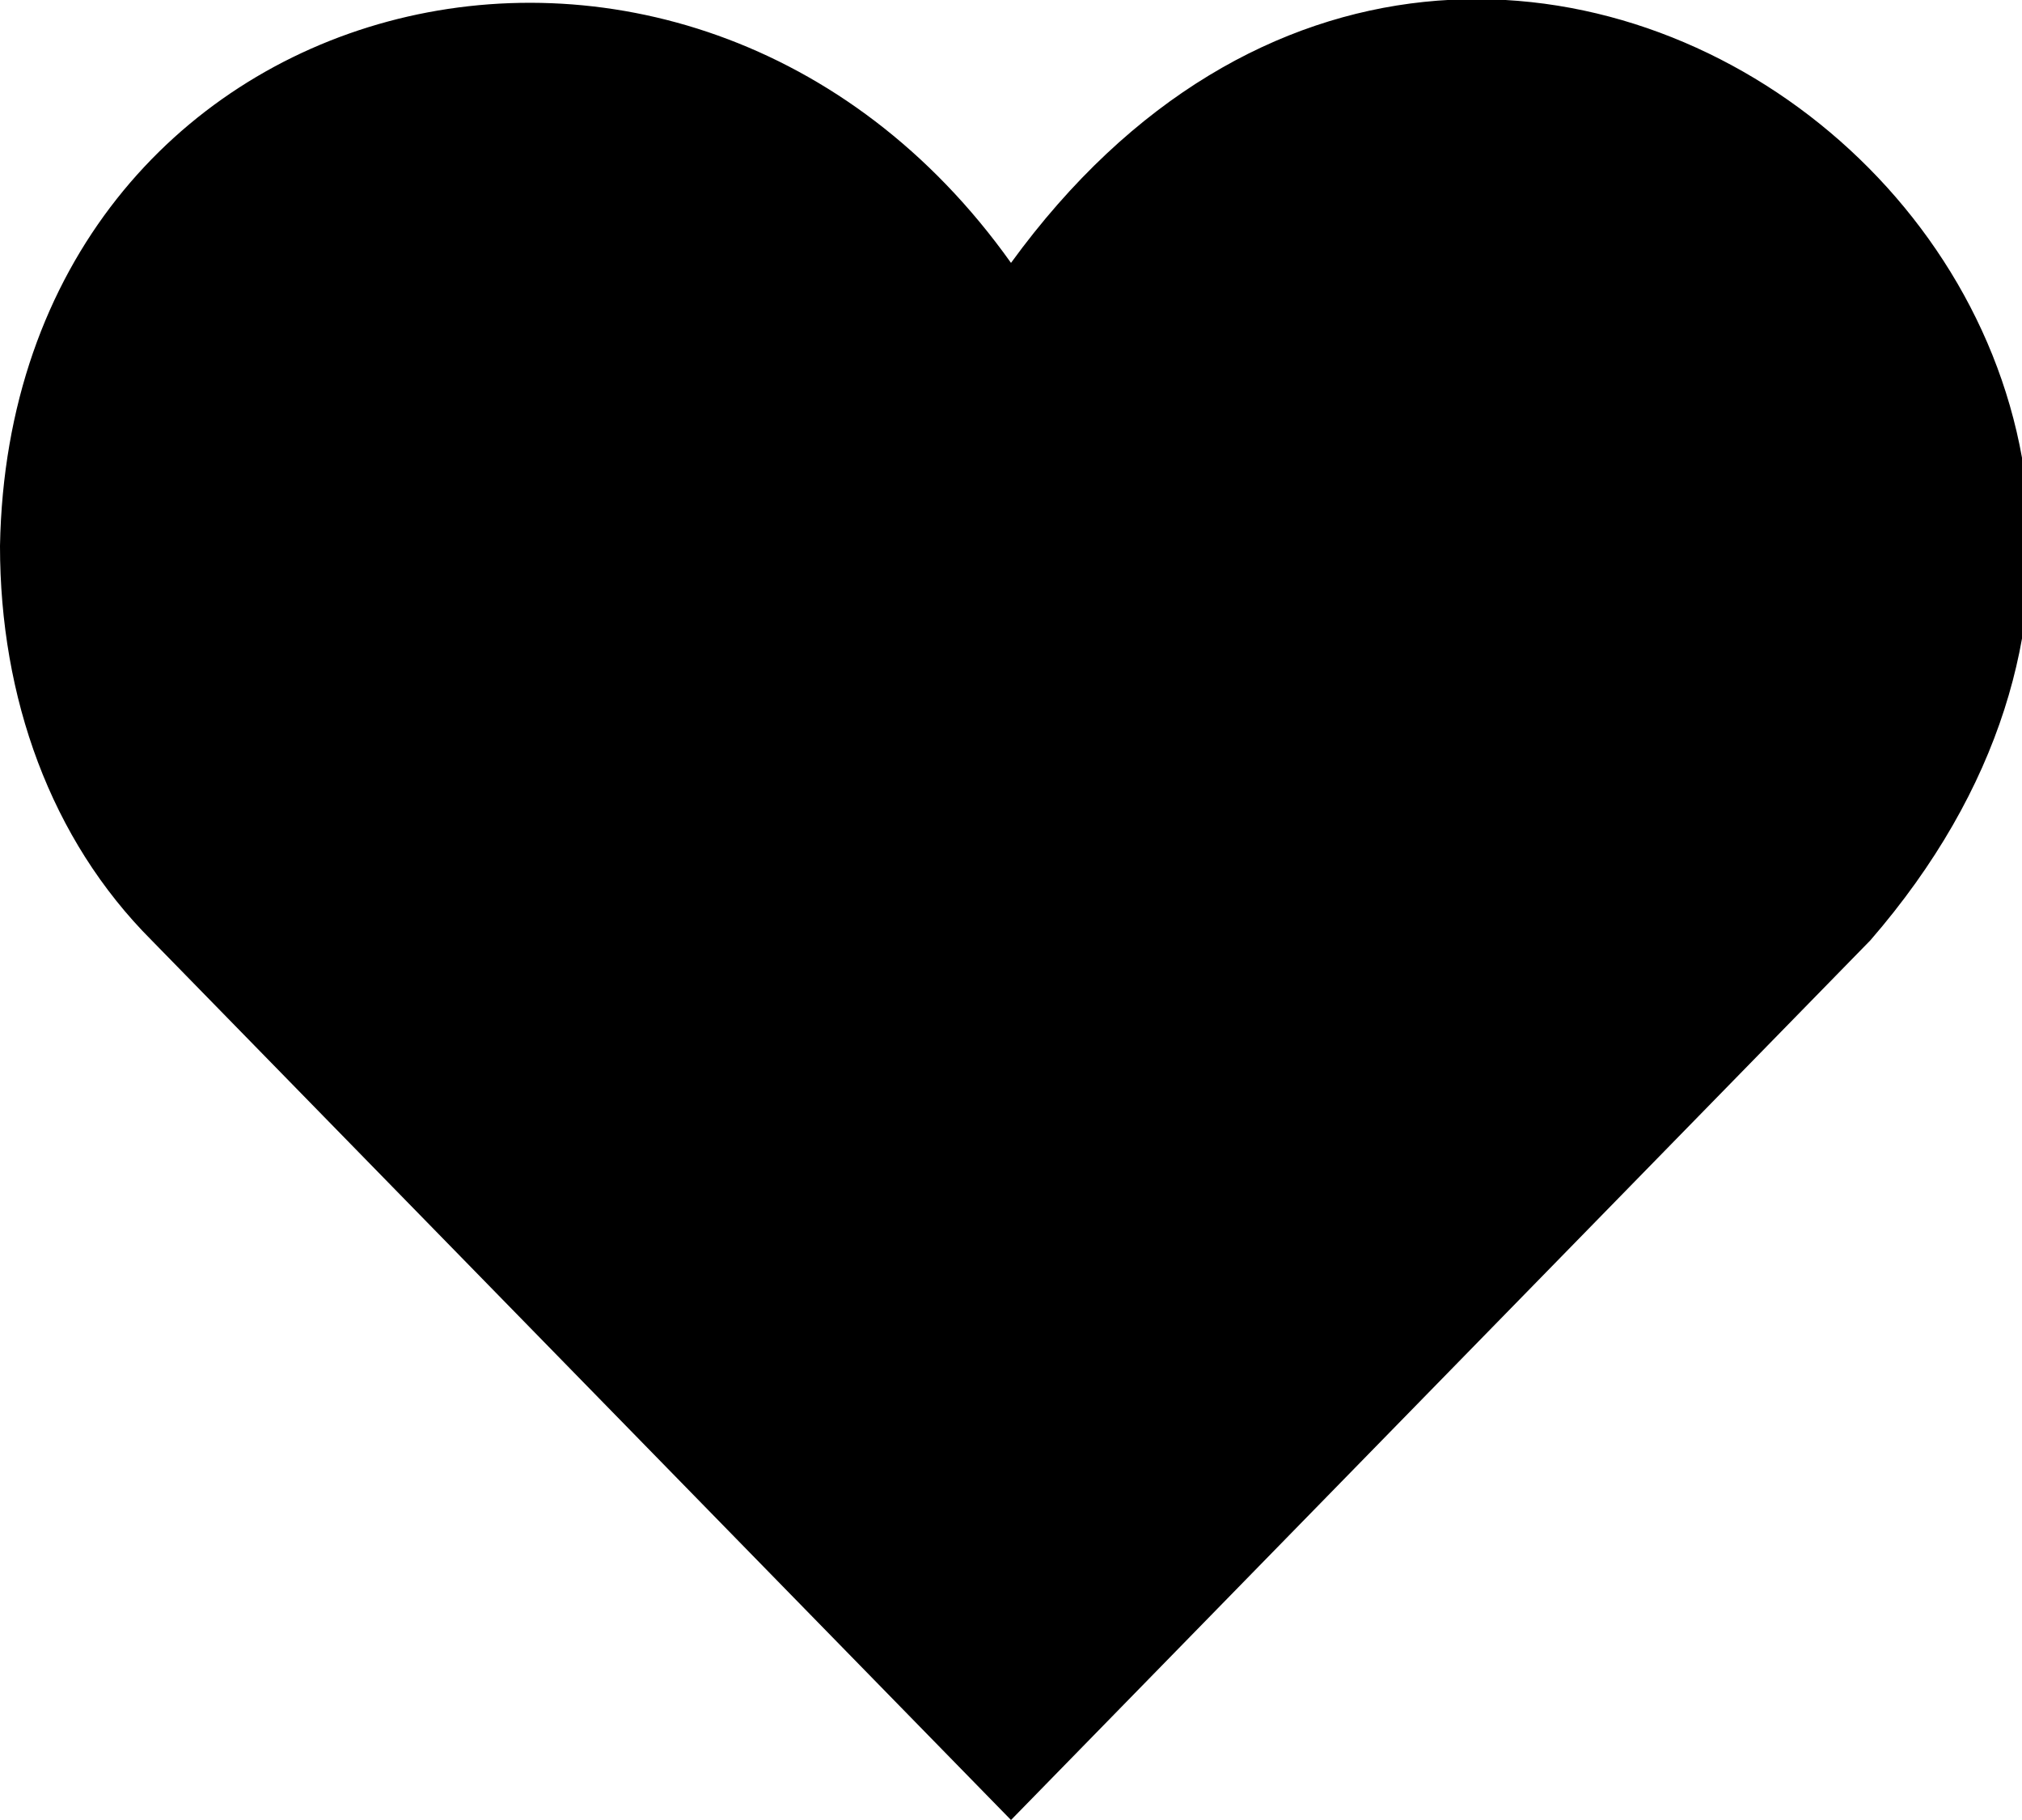 <svg xmlns="http://www.w3.org/2000/svg" xml:space="preserve" style="enable-background:new 0 0 20 18" viewBox="0 0 20 18"><switch><g><path d="M18.5 9.3 10 18 1.5 9.3C.5 8.3 0 6.9 0 5.4.1-.2 6.8-1.9 10 2.6c4.8-6.6 13.7.7 8.5 6.7z"/></g></switch></svg>